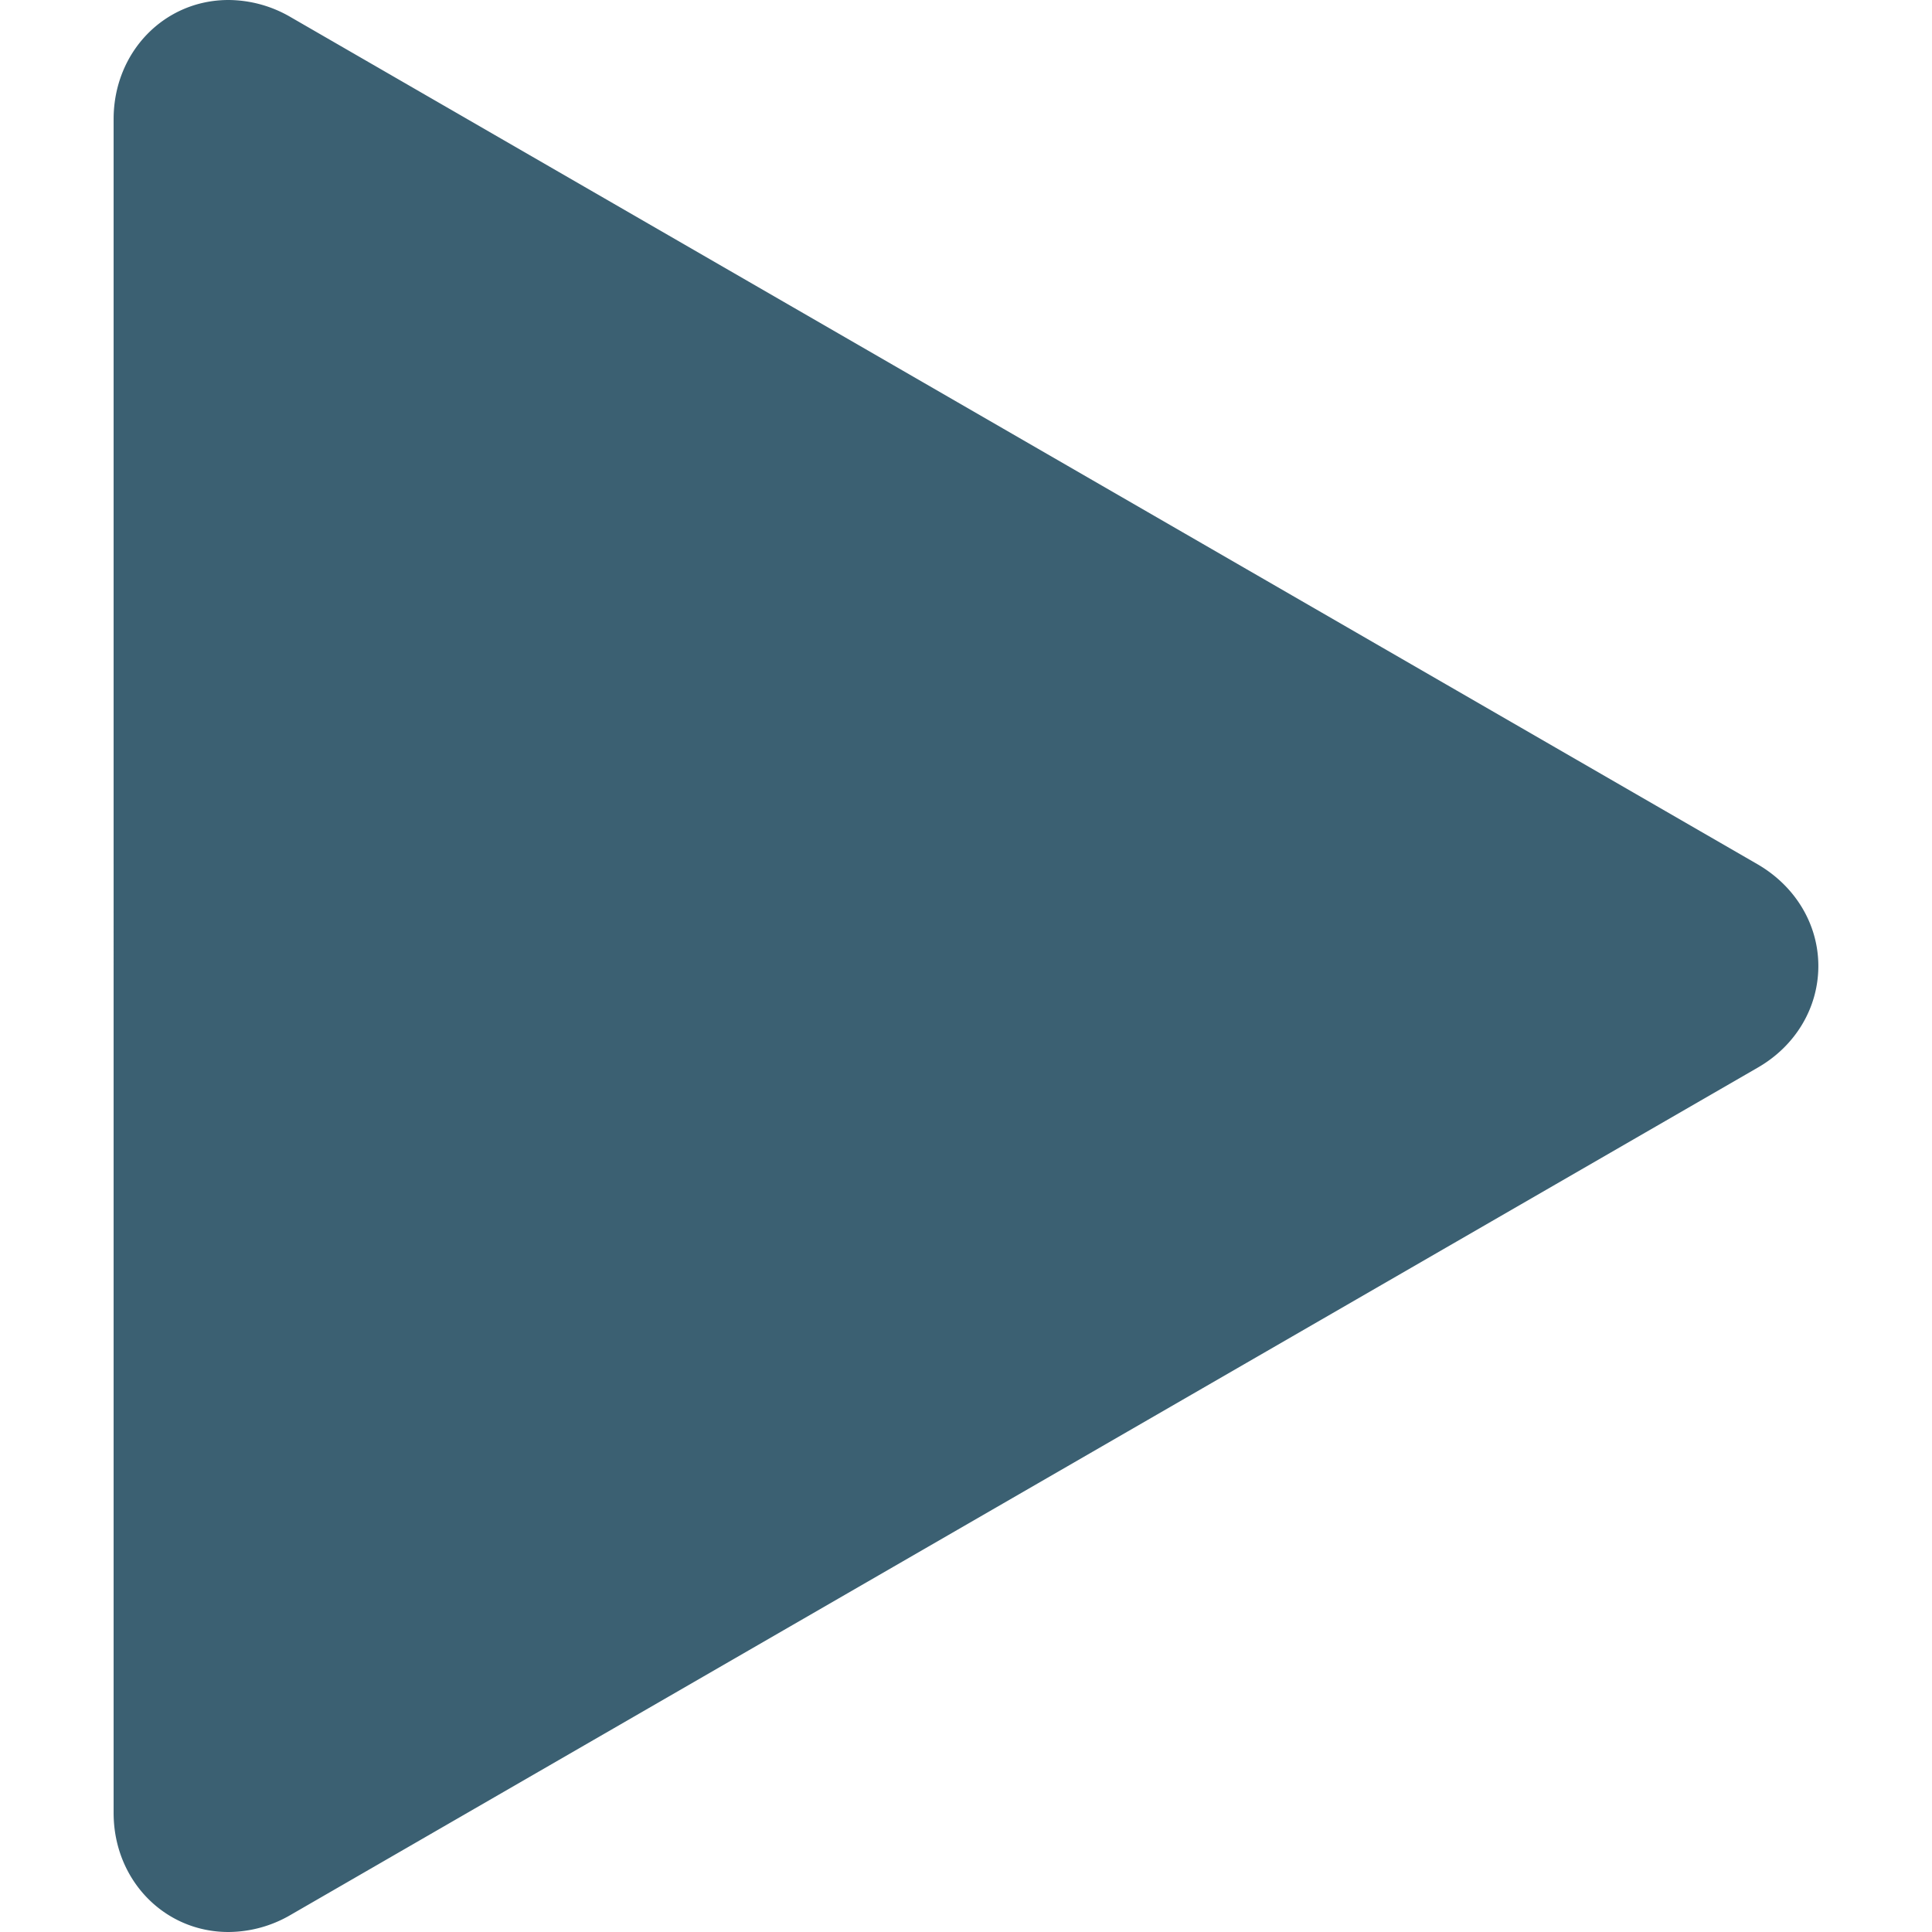 <svg width="512" height="512" fill="none" xmlns="http://www.w3.org/2000/svg"><path d="M60.54 512c-17.06 0-30.43-13.86-30.43-31.56V31.55C30.12 13.86 43.48 0 60.55 0A32.94 32.94 0 0 1 77 4.52L465.7 229c10.13 5.85 16.18 16 16.18 27s-6 21.2-16.18 27L77 507.48A32.919 32.919 0 0 1 60.55 512h-.01Z" fill="#3B6072"/></svg>